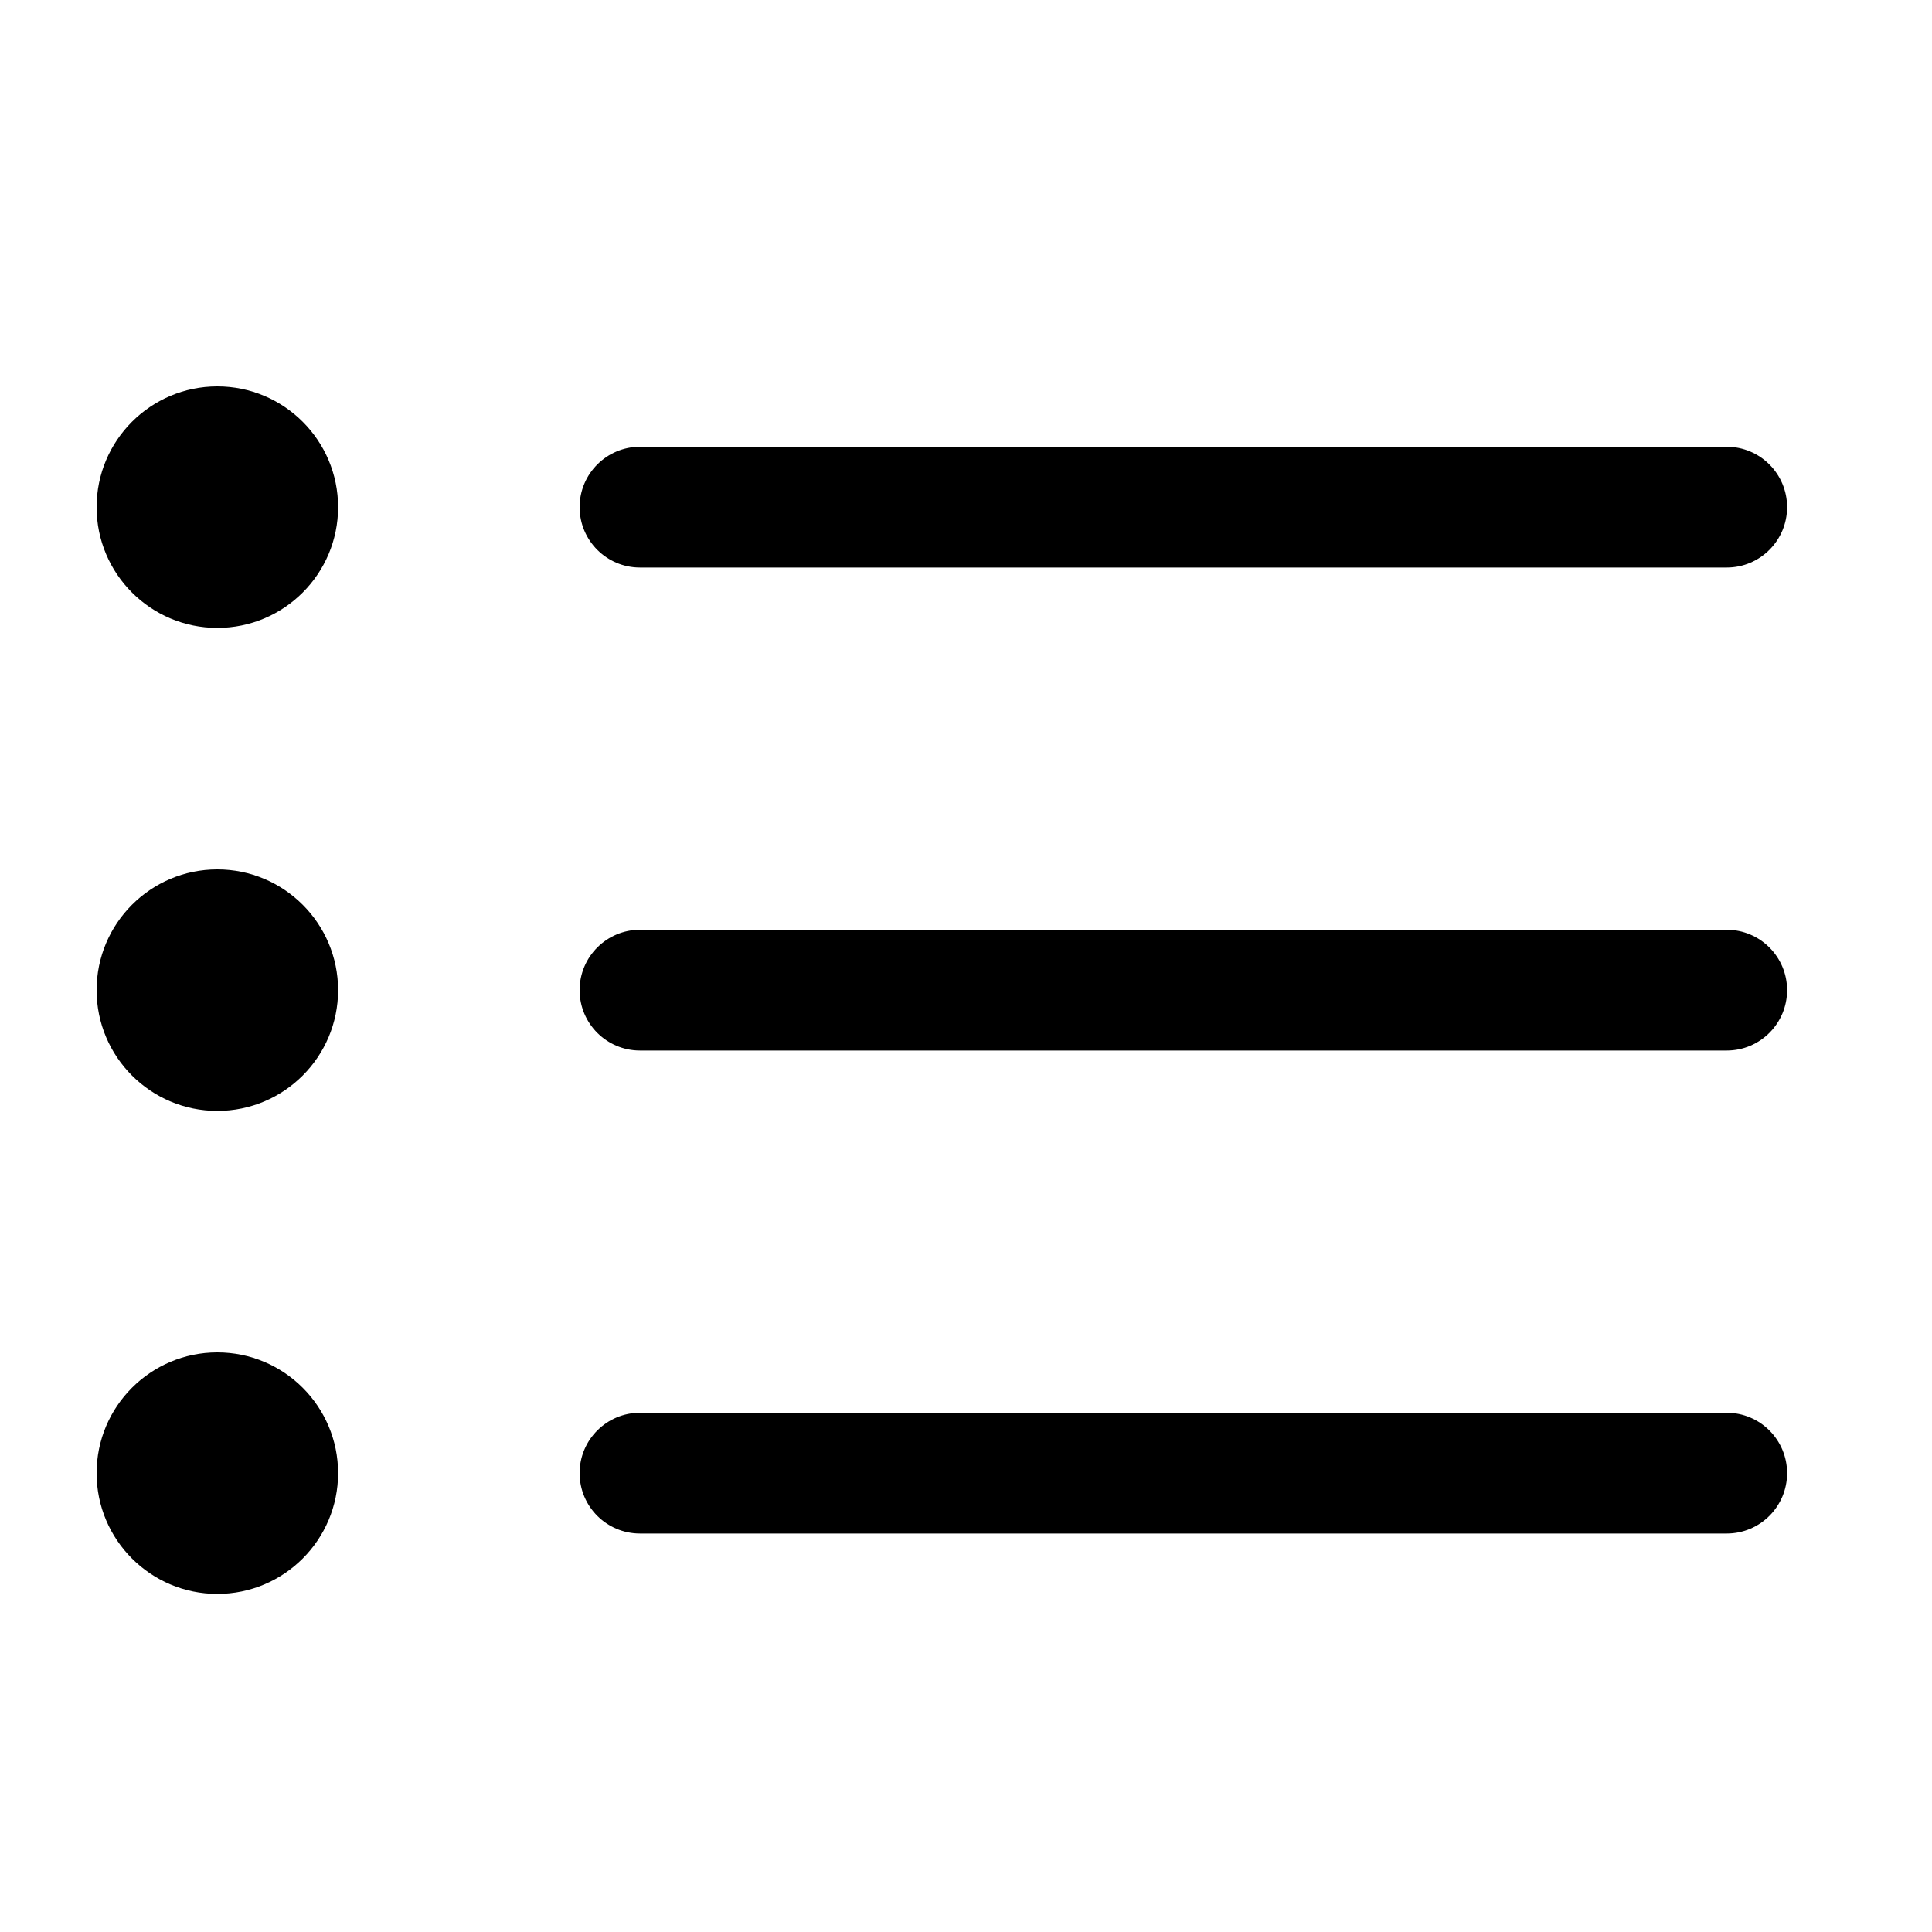<?xml version="1.0" encoding="UTF-8"?>
<svg width="24px" height="24px" viewBox="0 0 24 24" version="1.1" xmlns="http://www.w3.org/2000/svg" xmlns:xlink="http://www.w3.org/1999/xlink">
    <title>i-list</title>
    <g id="Fleet-View-V_2" stroke="none" stroke-width="1" fill="none" fill-rule="evenodd">
        <g id="Icons-list" transform="translate(-627, -539)">
            <g id="i-list" transform="translate(627, 539)">
                <rect id="ViewBox" x="0" y="0" width="24" height="24"></rect>
                <path d="M7.2,18.3 C7.2,17.886 7.536,17.55 7.95,17.55 L21.45,17.55 C21.864,17.55 22.2,17.886 22.2,18.3 C22.2,18.714 21.864,19.05 21.45,19.05 L7.95,19.05 C7.536,19.05 7.2,18.714 7.2,18.3 Z M7.2,12.3 C7.2,11.886 7.536,11.55 7.95,11.55 L21.45,11.55 C21.864,11.55 22.2,11.886 22.2,12.3 C22.2,12.714 21.864,13.05 21.45,13.05 L7.95,13.05 C7.536,13.05 7.2,12.714 7.2,12.3 Z M7.2,6.3 C7.2,5.886 7.536,5.55 7.95,5.55 L21.45,5.55 C21.864,5.55 22.2,5.886 22.2,6.3 C22.2,6.714 21.864,7.05 21.45,7.05 L7.95,7.05 C7.536,7.05 7.2,6.714 7.2,6.3 Z M2.7,7.8 C3.528,7.8 4.2,7.128 4.2,6.3 C4.2,5.472 3.528,4.8 2.7,4.8 C1.872,4.8 1.2,5.472 1.2,6.3 C1.2,7.128 1.872,7.8 2.7,7.8 Z M2.7,13.8 C3.528,13.8 4.2,13.128 4.2,12.3 C4.2,11.472 3.528,10.8 2.7,10.8 C1.872,10.8 1.2,11.472 1.2,12.3 C1.2,13.128 1.872,13.8 2.7,13.8 Z M2.7,19.8 C3.528,19.8 4.2,19.128 4.2,18.3 C4.2,17.472 3.528,16.8 2.7,16.8 C1.872,16.8 1.2,17.472 1.2,18.3 C1.2,19.128 1.872,19.8 2.7,19.8 Z" id="Shape" fill="#000000" fill-rule="nonzero"></path>
            </g>
        </g>
    </g>
</svg>